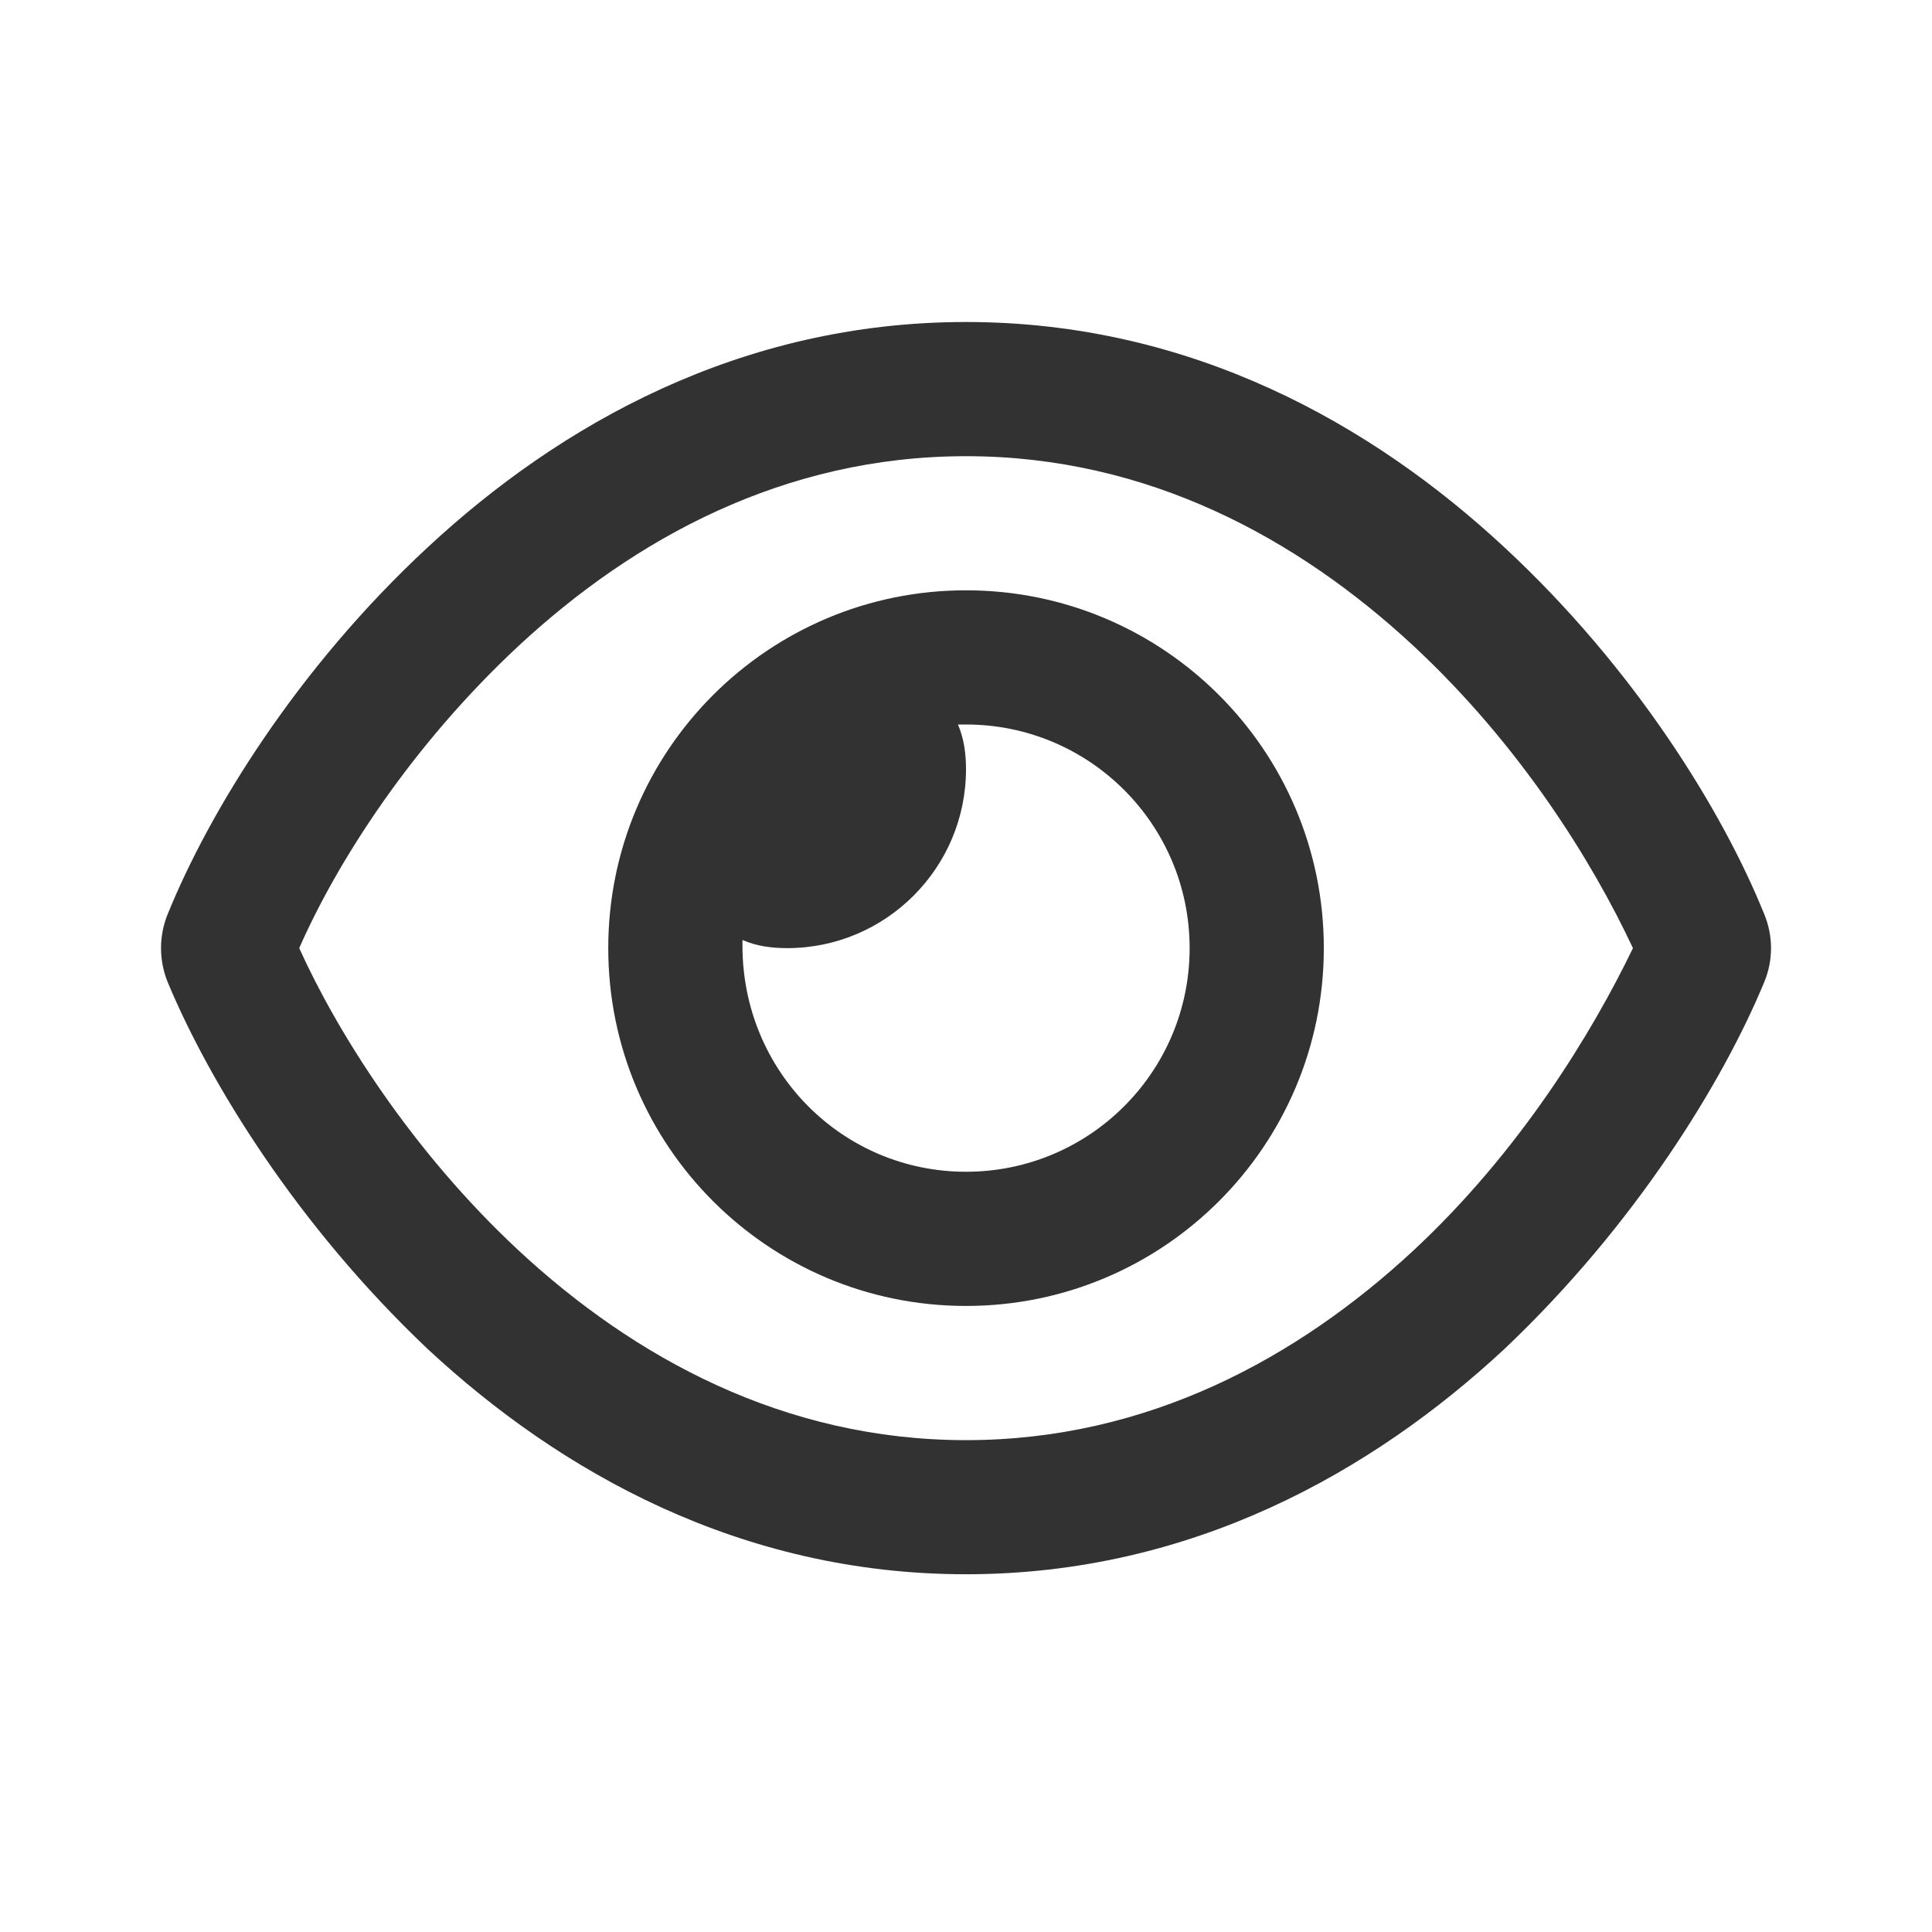 <svg width="24" height="24" viewBox="0 0 24 24" fill="none" xmlns="http://www.w3.org/2000/svg">
<path d="M7.556 11.778C7.556 9.323 9.545 7.333 12 7.333C14.455 7.333 16.445 9.323 16.445 11.778C16.445 14.233 14.455 16.223 12 16.223C9.545 16.223 7.556 14.233 7.556 11.778ZM12 14.556C13.535 14.556 14.778 13.313 14.778 11.778C14.778 10.243 13.535 9 12 9C11.976 9 11.955 9 11.9 9C11.976 9.177 12 9.365 12 9.556C12 10.781 11.004 11.778 9.778 11.778C9.587 11.778 9.4 11.754 9.223 11.677C9.223 11.733 9.223 11.754 9.223 11.747C9.223 13.313 10.466 14.556 12 14.556ZM5.313 6.799C6.948 5.279 9.195 4 12 4C14.806 4 17.053 5.279 18.688 6.799C20.313 8.306 21.4 10.08 21.914 11.351C22.029 11.625 22.029 11.931 21.914 12.205C21.4 13.445 20.313 15.219 18.688 16.758C17.053 18.278 14.806 19.556 12 19.556C9.195 19.556 6.948 18.278 5.313 16.758C3.688 15.219 2.602 13.445 2.085 12.205C1.972 11.931 1.972 11.625 2.085 11.351C2.602 10.08 3.688 8.306 5.313 6.799ZM12 5.667C9.736 5.667 7.875 6.695 6.448 8.018C5.111 9.261 4.188 10.705 3.717 11.778C4.188 12.82 5.111 14.296 6.448 15.539C7.875 16.862 9.736 17.89 12 17.89C14.264 17.89 16.126 16.862 17.553 15.539C18.89 14.296 19.782 12.82 20.285 11.778C19.782 10.705 18.89 9.261 17.553 8.018C16.126 6.695 14.264 5.667 12 5.667Z" fill="#323232"/>
</svg>
